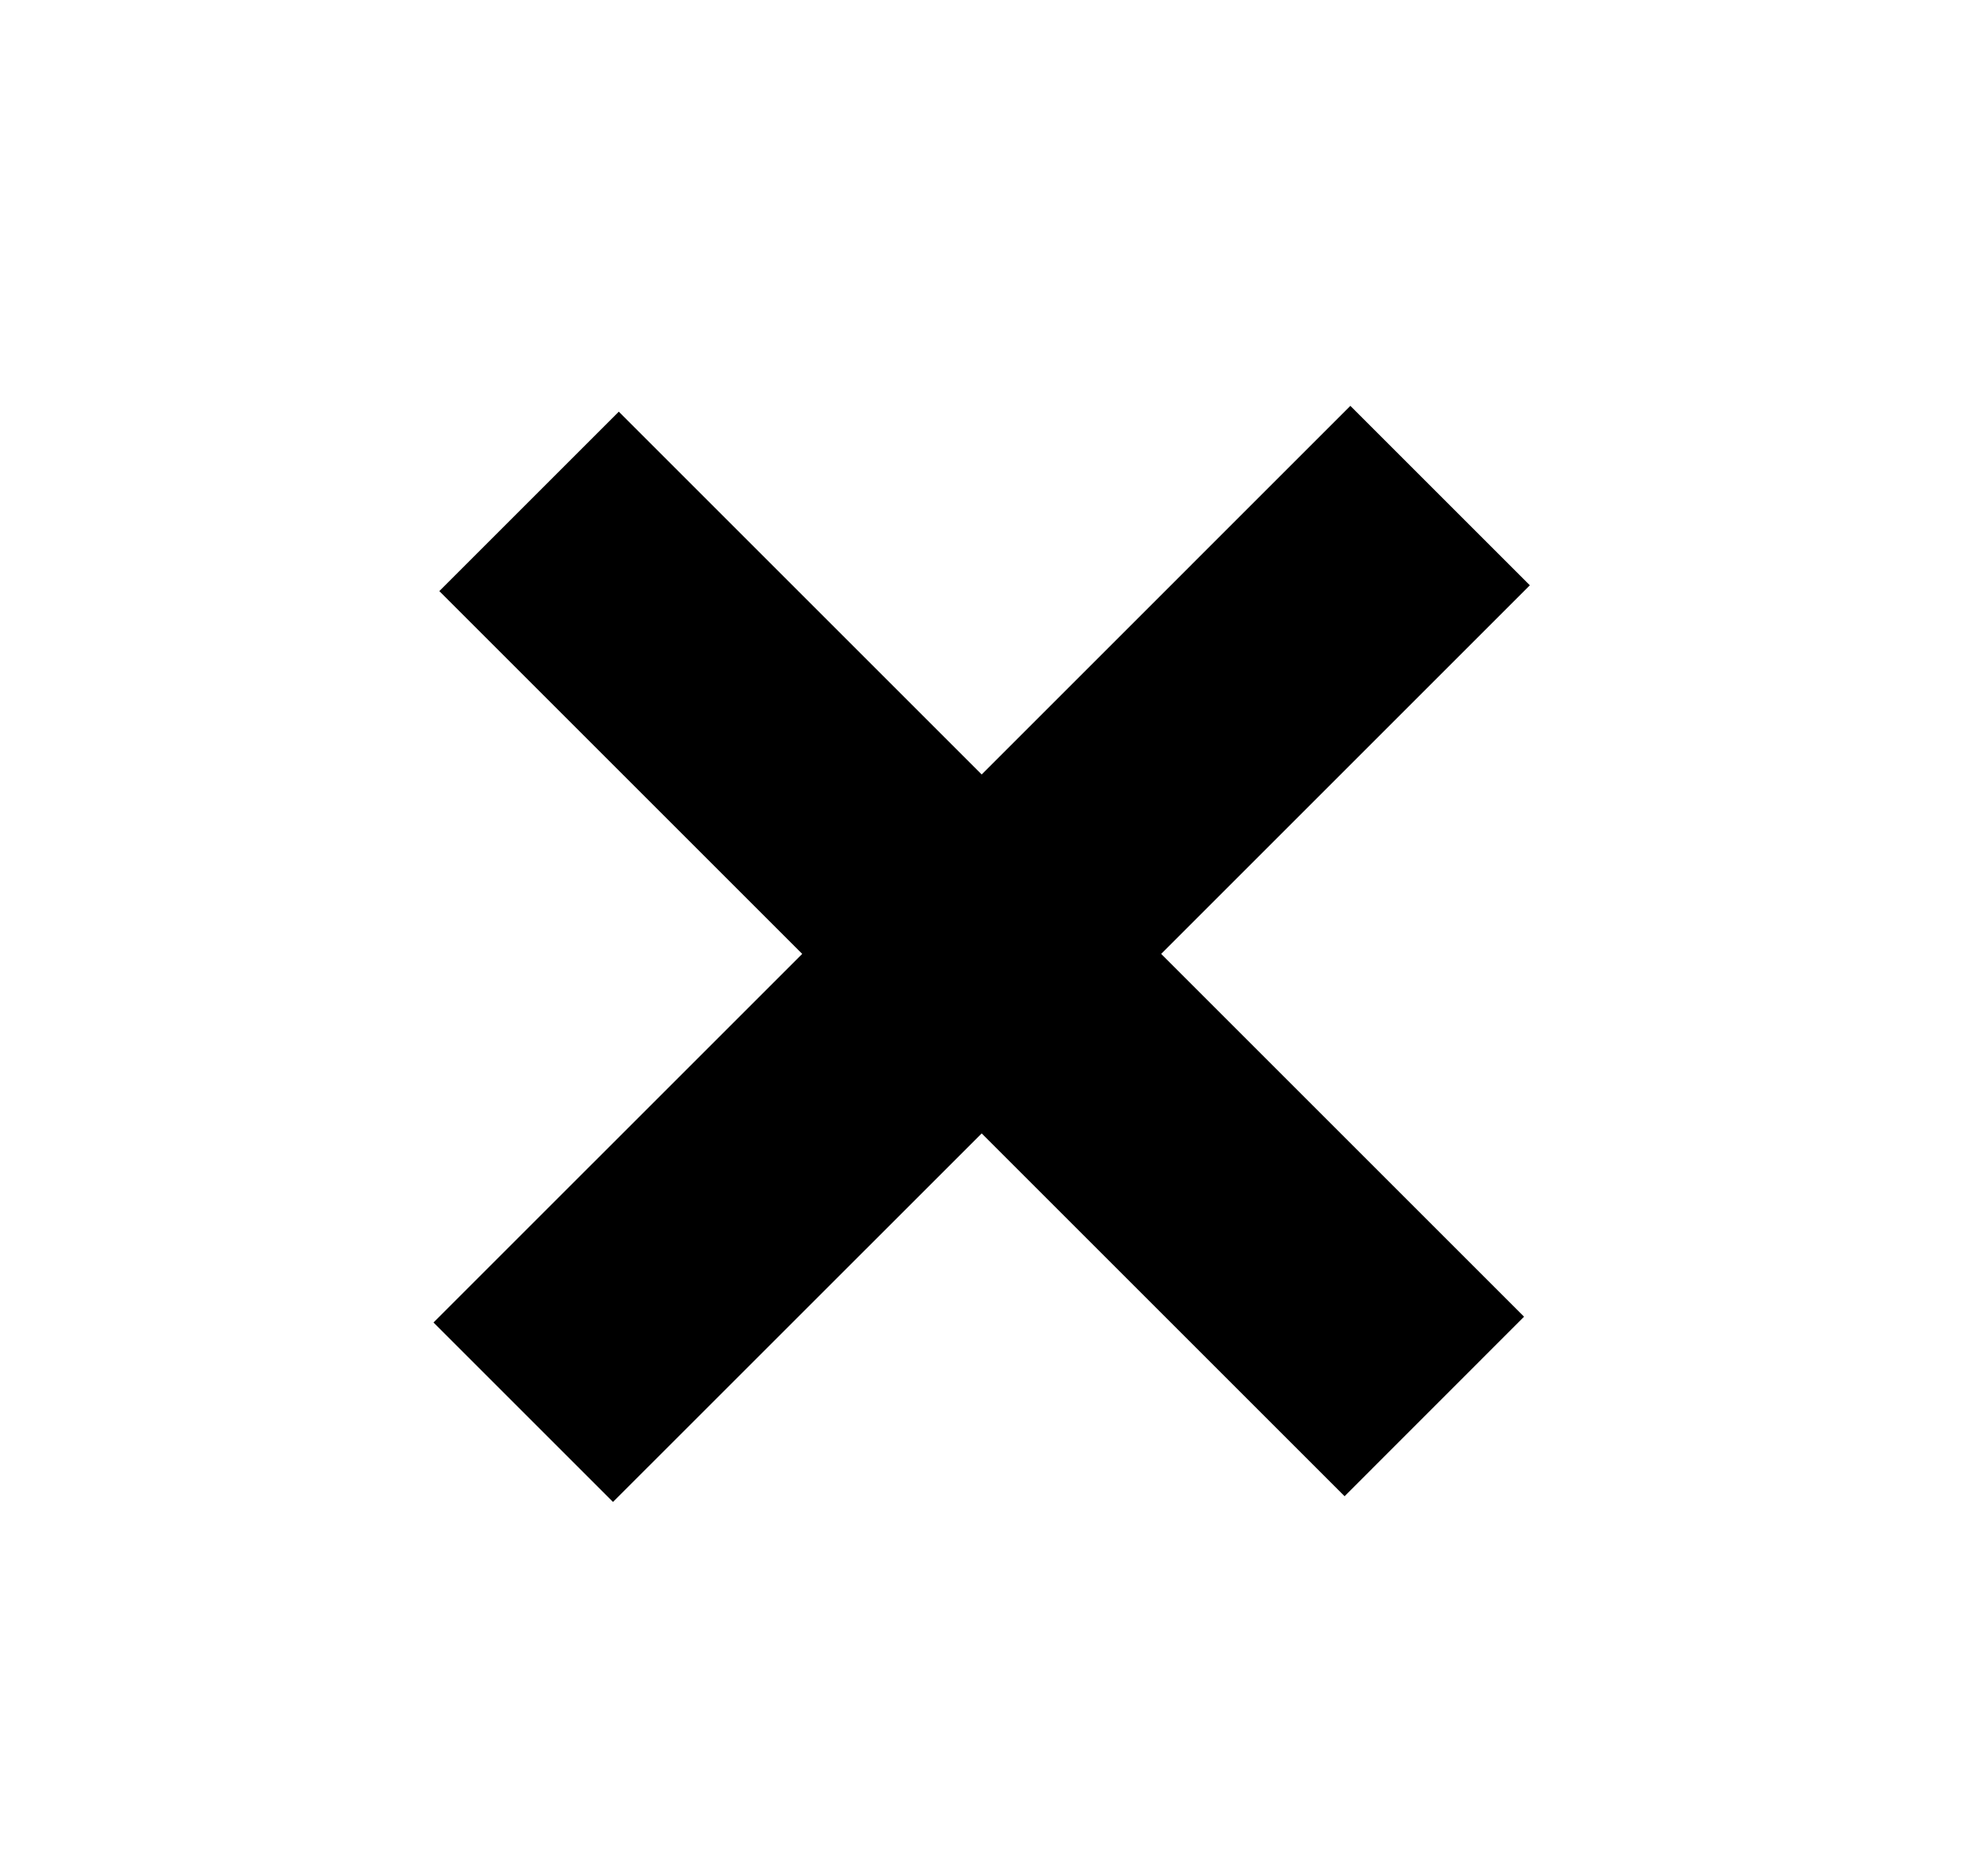 <svg width="23" height="22" viewBox="0 0 23 22" fill="none" xmlns="http://www.w3.org/2000/svg">
<path d="M13.612 11.185L17.866 15.439L15.762 17.544L11.508 13.29L7.186 17.611L5.082 15.507L9.404 11.185L5.15 6.931L7.254 4.827L11.508 9.081L15.83 4.759L17.934 6.863L13.612 11.185Z" fill="black"/>
</svg>
